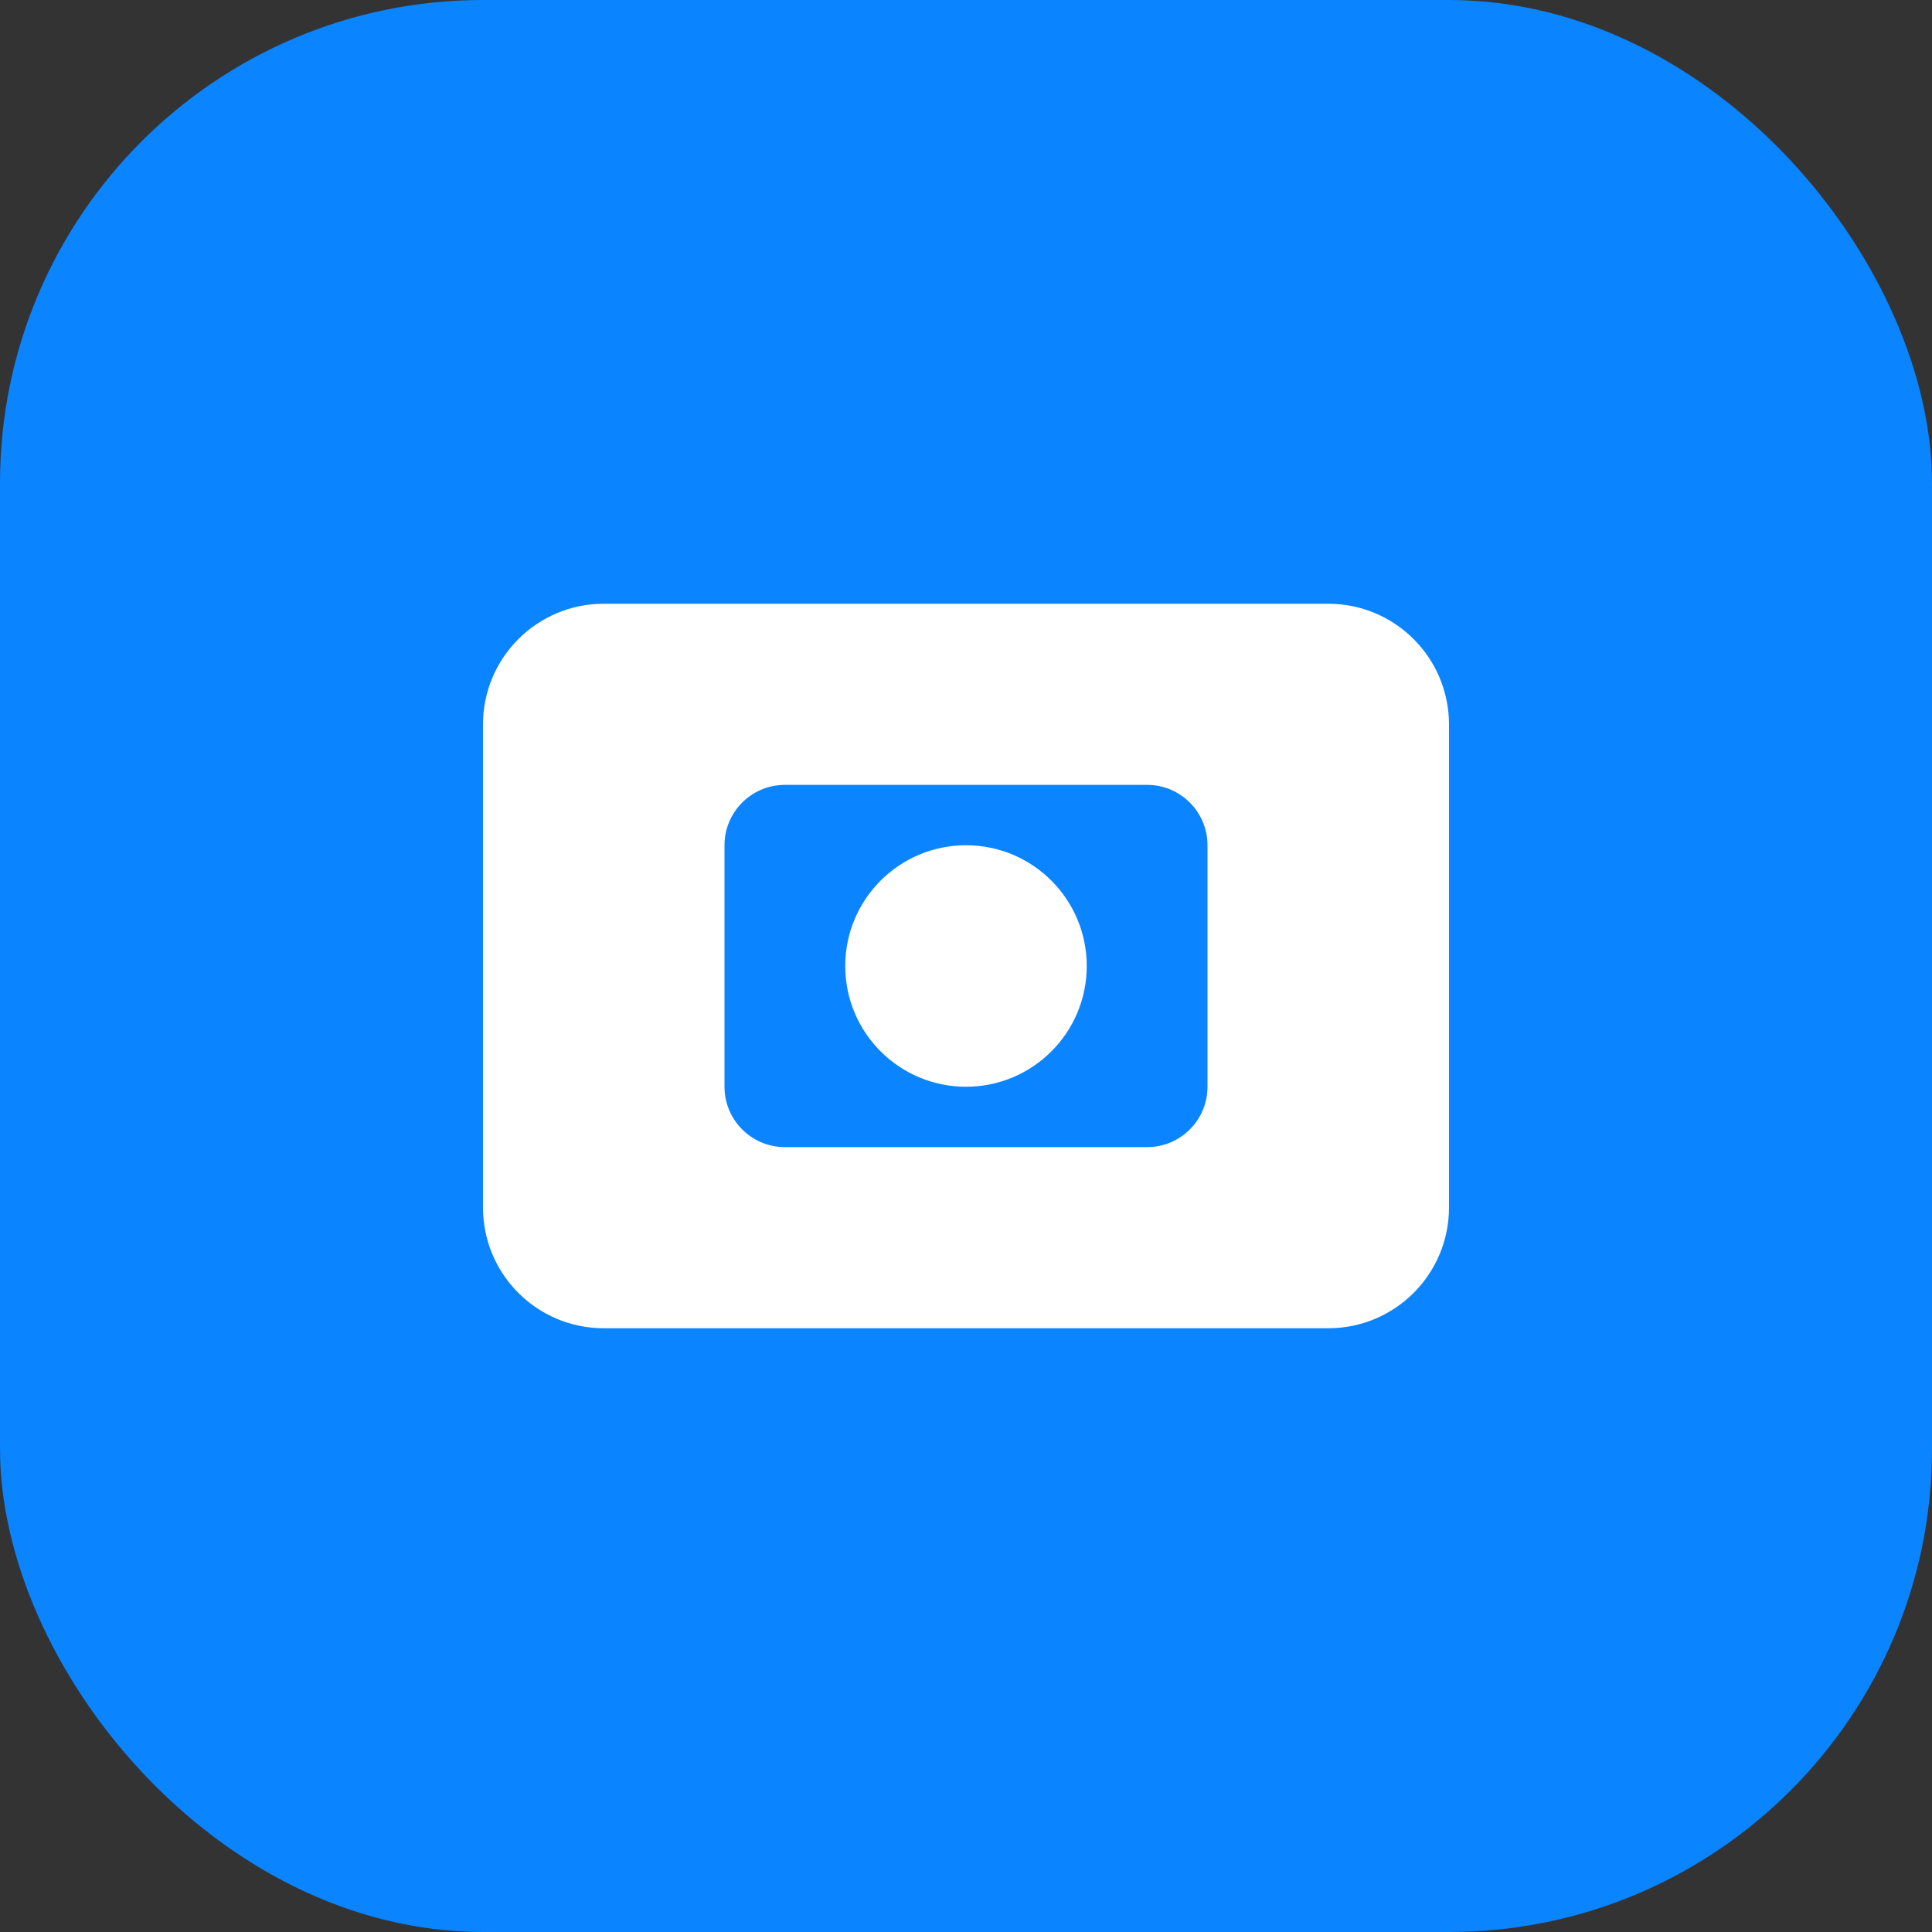 <svg width="32" height="32" viewBox="0 0 32 32" fill="none" xmlns="http://www.w3.org/2000/svg">
  <rect x="0" y="0" width="32" height="32" fill="#333333" stroke="none"/>
  <rect width="32" height="32" rx="8" fill="#0A84FF"/>
  <path d="M8 12C8 10.895 8.895 10 10 10H22C23.105 10 24 10.895 24 12V20C24 21.105 23.105 22 22 22H10C8.895 22 8 21.105 8 20V12Z" fill="white"/>
  <path d="M12 14C12 13.448 12.448 13 13 13H19C19.552 13 20 13.448 20 14V18C20 18.552 19.552 19 19 19H13C12.448 19 12 18.552 12 18V14Z" fill="#0A84FF"/>
  <circle cx="16" cy="16" r="2" fill="white"/>
</svg>